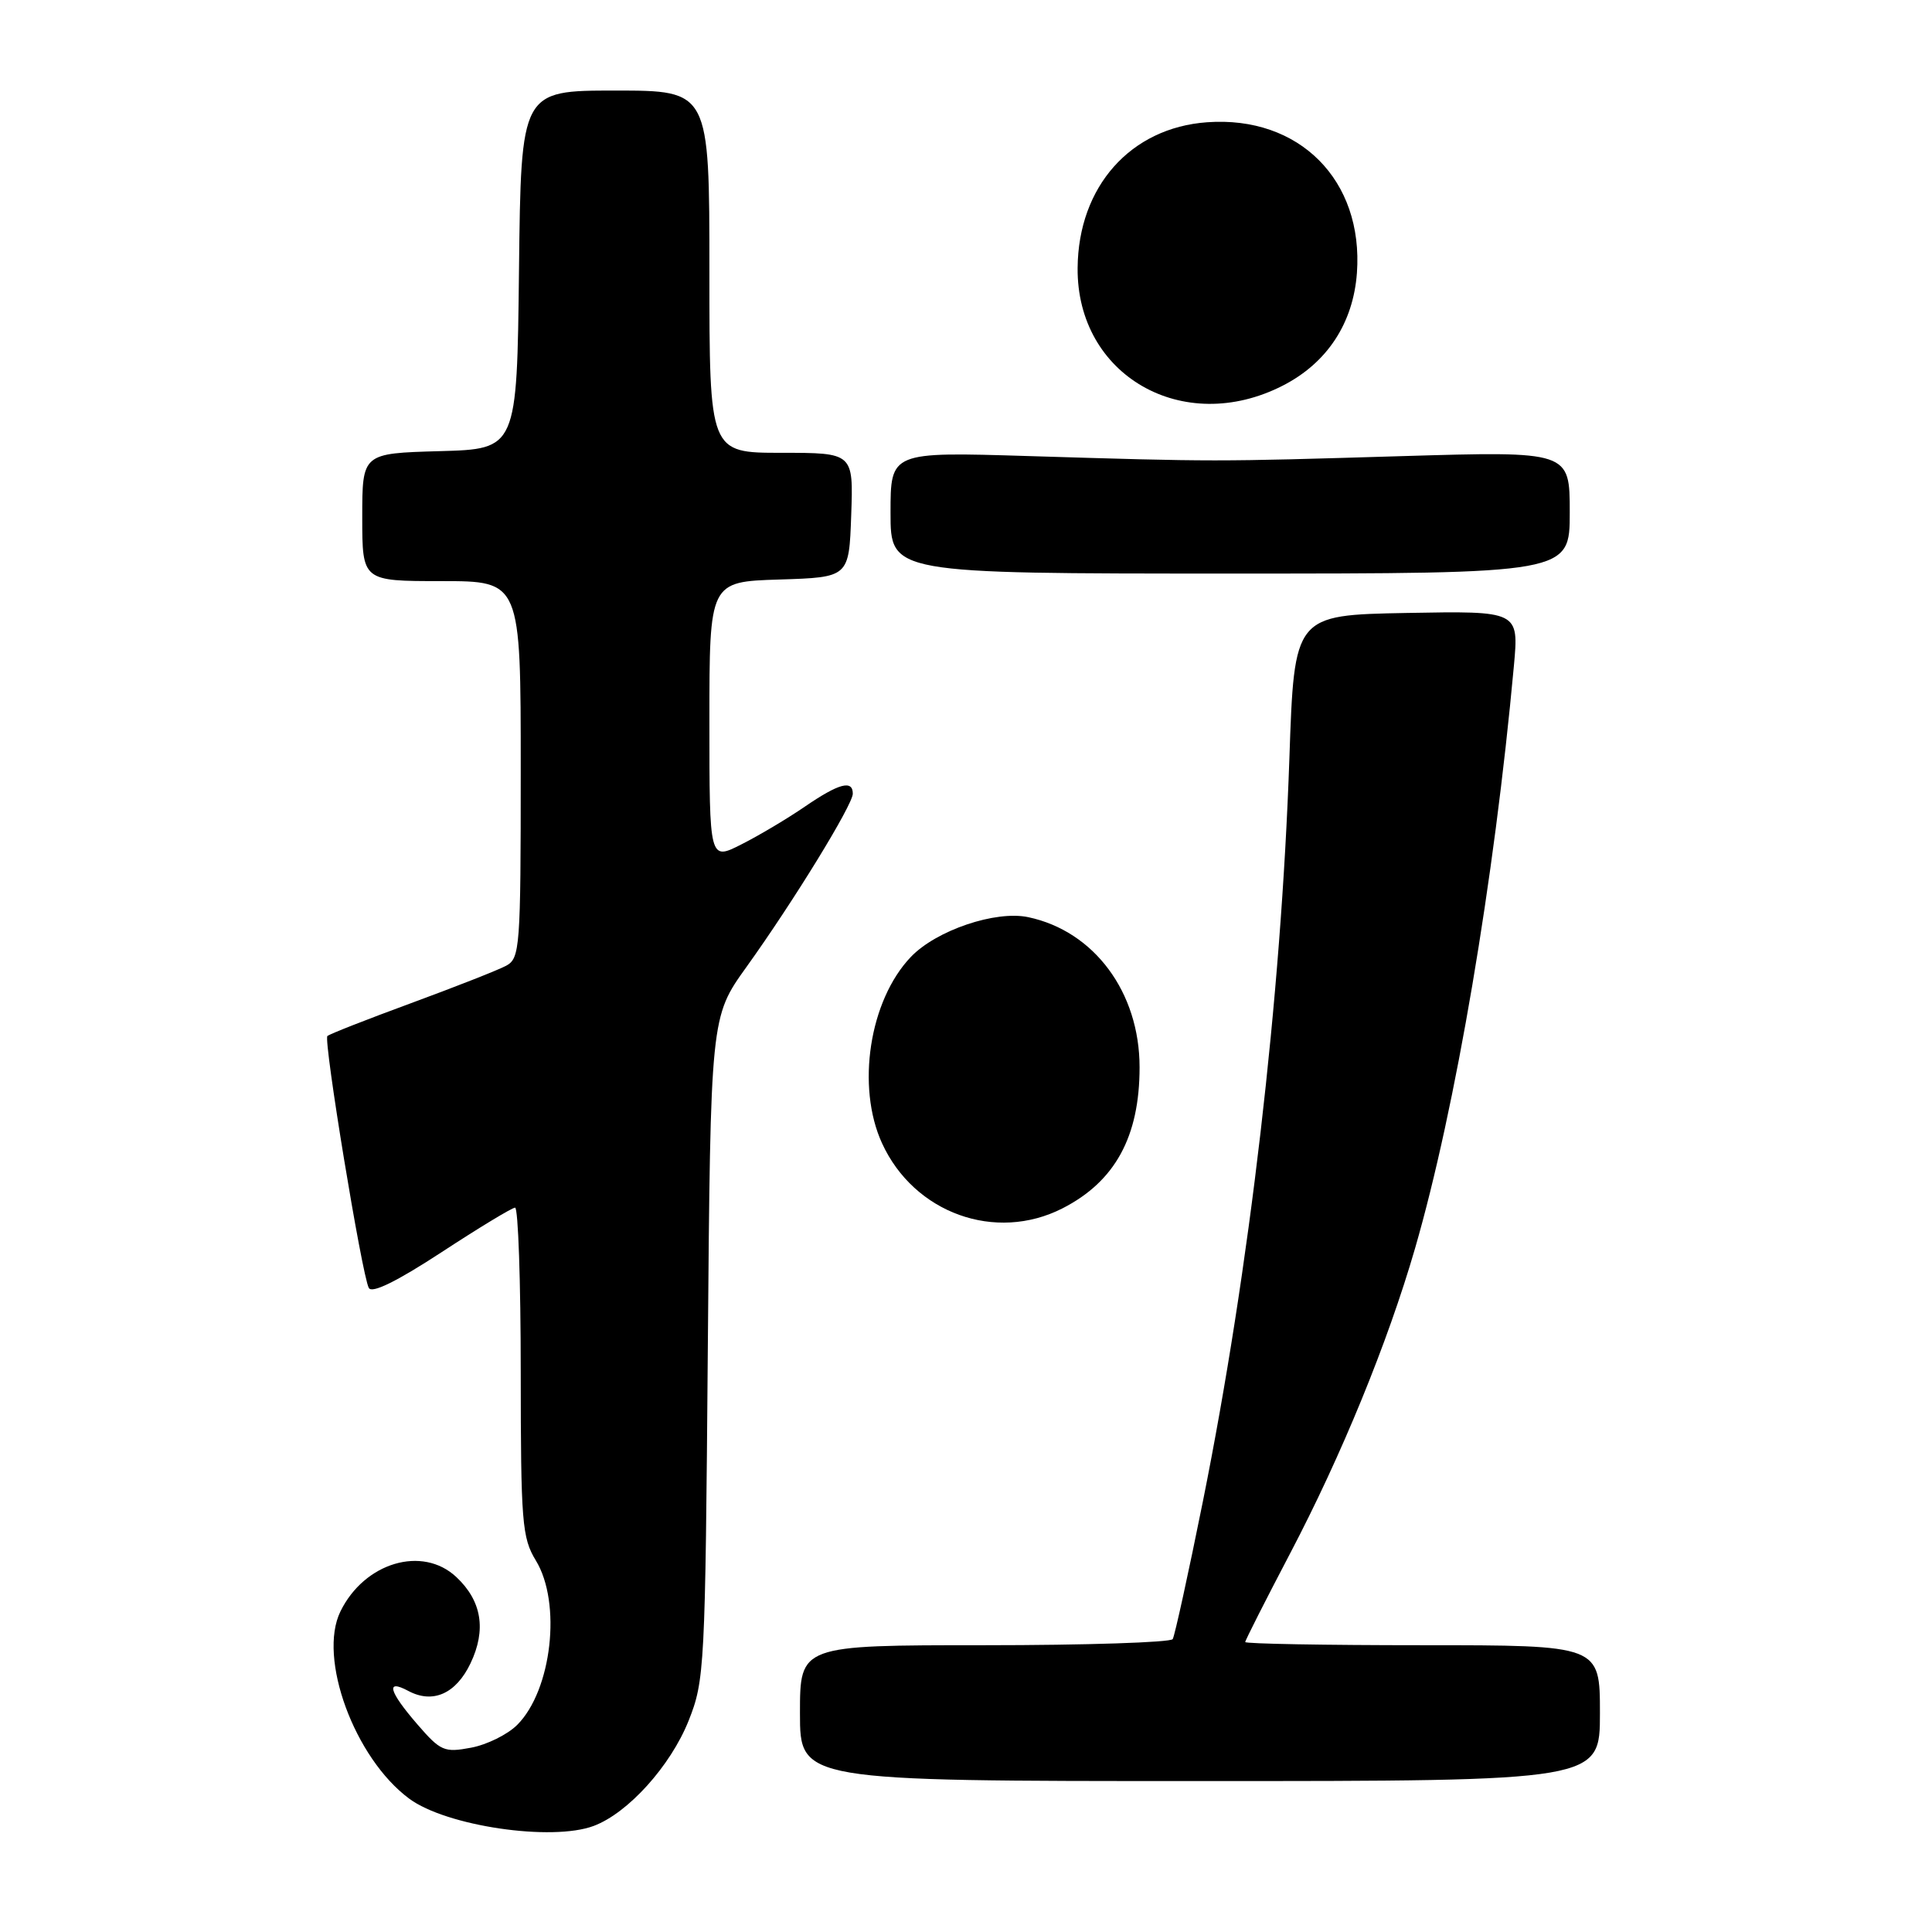 <?xml version="1.0" encoding="UTF-8" standalone="no"?>
<!DOCTYPE svg PUBLIC "-//W3C//DTD SVG 1.1//EN" "http://www.w3.org/Graphics/SVG/1.1/DTD/svg11.dtd" >
<svg xmlns="http://www.w3.org/2000/svg" xmlns:xlink="http://www.w3.org/1999/xlink" version="1.1" viewBox="0 0 256 256">
 <g >
 <path fill="currentColor"
d=" M 78.68 241.94 C 83.23 240.23 88.84 234.00 91.23 228.04 C 93.37 222.67 93.45 221.13 93.79 178.63 C 94.15 134.76 94.15 134.76 98.91 128.13 C 105.15 119.43 113.00 106.64 113.00 105.17 C 113.00 103.30 111.16 103.80 106.68 106.86 C 104.38 108.44 100.59 110.70 98.25 111.88 C 94.00 114.04 94.00 114.04 94.00 95.56 C 94.00 77.08 94.00 77.08 103.25 76.79 C 112.50 76.50 112.50 76.50 112.79 68.25 C 113.08 60.00 113.08 60.00 103.54 60.00 C 94.00 60.00 94.00 60.00 94.00 36.00 C 94.00 12.00 94.00 12.00 81.52 12.00 C 69.04 12.00 69.04 12.00 68.77 35.75 C 68.50 59.50 68.50 59.50 58.25 59.78 C 48.00 60.07 48.00 60.07 48.00 68.53 C 48.00 77.00 48.00 77.00 58.50 77.00 C 69.00 77.00 69.00 77.00 69.00 101.96 C 69.00 125.63 68.90 126.98 67.06 127.97 C 66.00 128.54 60.34 130.76 54.48 132.92 C 48.63 135.07 43.63 137.03 43.38 137.28 C 42.84 137.83 47.96 169.00 48.87 170.66 C 49.28 171.42 52.58 169.80 58.50 165.93 C 63.45 162.69 67.84 160.03 68.25 160.02 C 68.66 160.01 69.00 169.79 69.00 181.75 C 69.01 201.72 69.17 203.77 71.00 206.77 C 74.44 212.40 73.12 223.97 68.53 228.56 C 67.26 229.83 64.51 231.19 62.41 231.58 C 58.86 232.25 58.37 232.03 55.30 228.48 C 51.52 224.11 51.06 222.43 54.09 224.05 C 57.35 225.80 60.42 224.44 62.35 220.39 C 64.46 215.96 63.84 212.13 60.47 208.97 C 55.98 204.75 48.29 207.03 45.11 213.52 C 42.09 219.68 46.97 232.96 54.22 238.33 C 59.12 241.97 73.13 244.03 78.68 241.94 Z  M 212.00 227.00 C 212.00 218.00 212.00 218.00 188.50 218.00 C 175.57 218.00 165.00 217.81 165.00 217.58 C 165.00 217.35 167.68 212.07 170.95 205.83 C 177.75 192.87 183.88 177.91 187.50 165.42 C 192.88 146.84 197.99 116.71 200.60 88.22 C 201.26 80.95 201.26 80.95 186.38 81.22 C 171.50 81.50 171.50 81.50 170.85 100.50 C 169.75 132.23 165.58 168.10 159.39 198.94 C 157.46 208.53 155.66 216.74 155.39 217.19 C 155.11 217.63 143.88 218.00 130.44 218.00 C 106.00 218.00 106.00 218.00 106.00 227.00 C 106.00 236.00 106.00 236.00 159.00 236.00 C 212.00 236.00 212.00 236.00 212.00 227.00 Z  M 140.79 160.11 C 147.76 156.55 151.00 150.61 151.00 141.42 C 151.00 131.48 144.99 123.38 136.25 121.53 C 131.93 120.61 124.07 123.27 120.70 126.79 C 115.20 132.54 113.43 143.98 116.88 151.50 C 121.13 160.76 131.91 164.64 140.79 160.11 Z  M 208.00 67.89 C 208.00 59.78 208.00 59.78 185.75 60.44 C 160.69 61.19 161.21 61.19 136.25 60.43 C 118.00 59.87 118.00 59.87 118.00 67.94 C 118.00 76.00 118.00 76.00 163.00 76.00 C 208.00 76.00 208.00 76.00 208.00 67.89 Z  M 169.95 51.11 C 175.84 48.11 179.31 42.84 179.80 36.16 C 180.68 23.88 172.16 15.31 159.94 16.20 C 149.80 16.93 142.88 24.72 142.79 35.50 C 142.66 49.74 156.75 57.84 169.95 51.11 Z "/>
</g>
</svg>